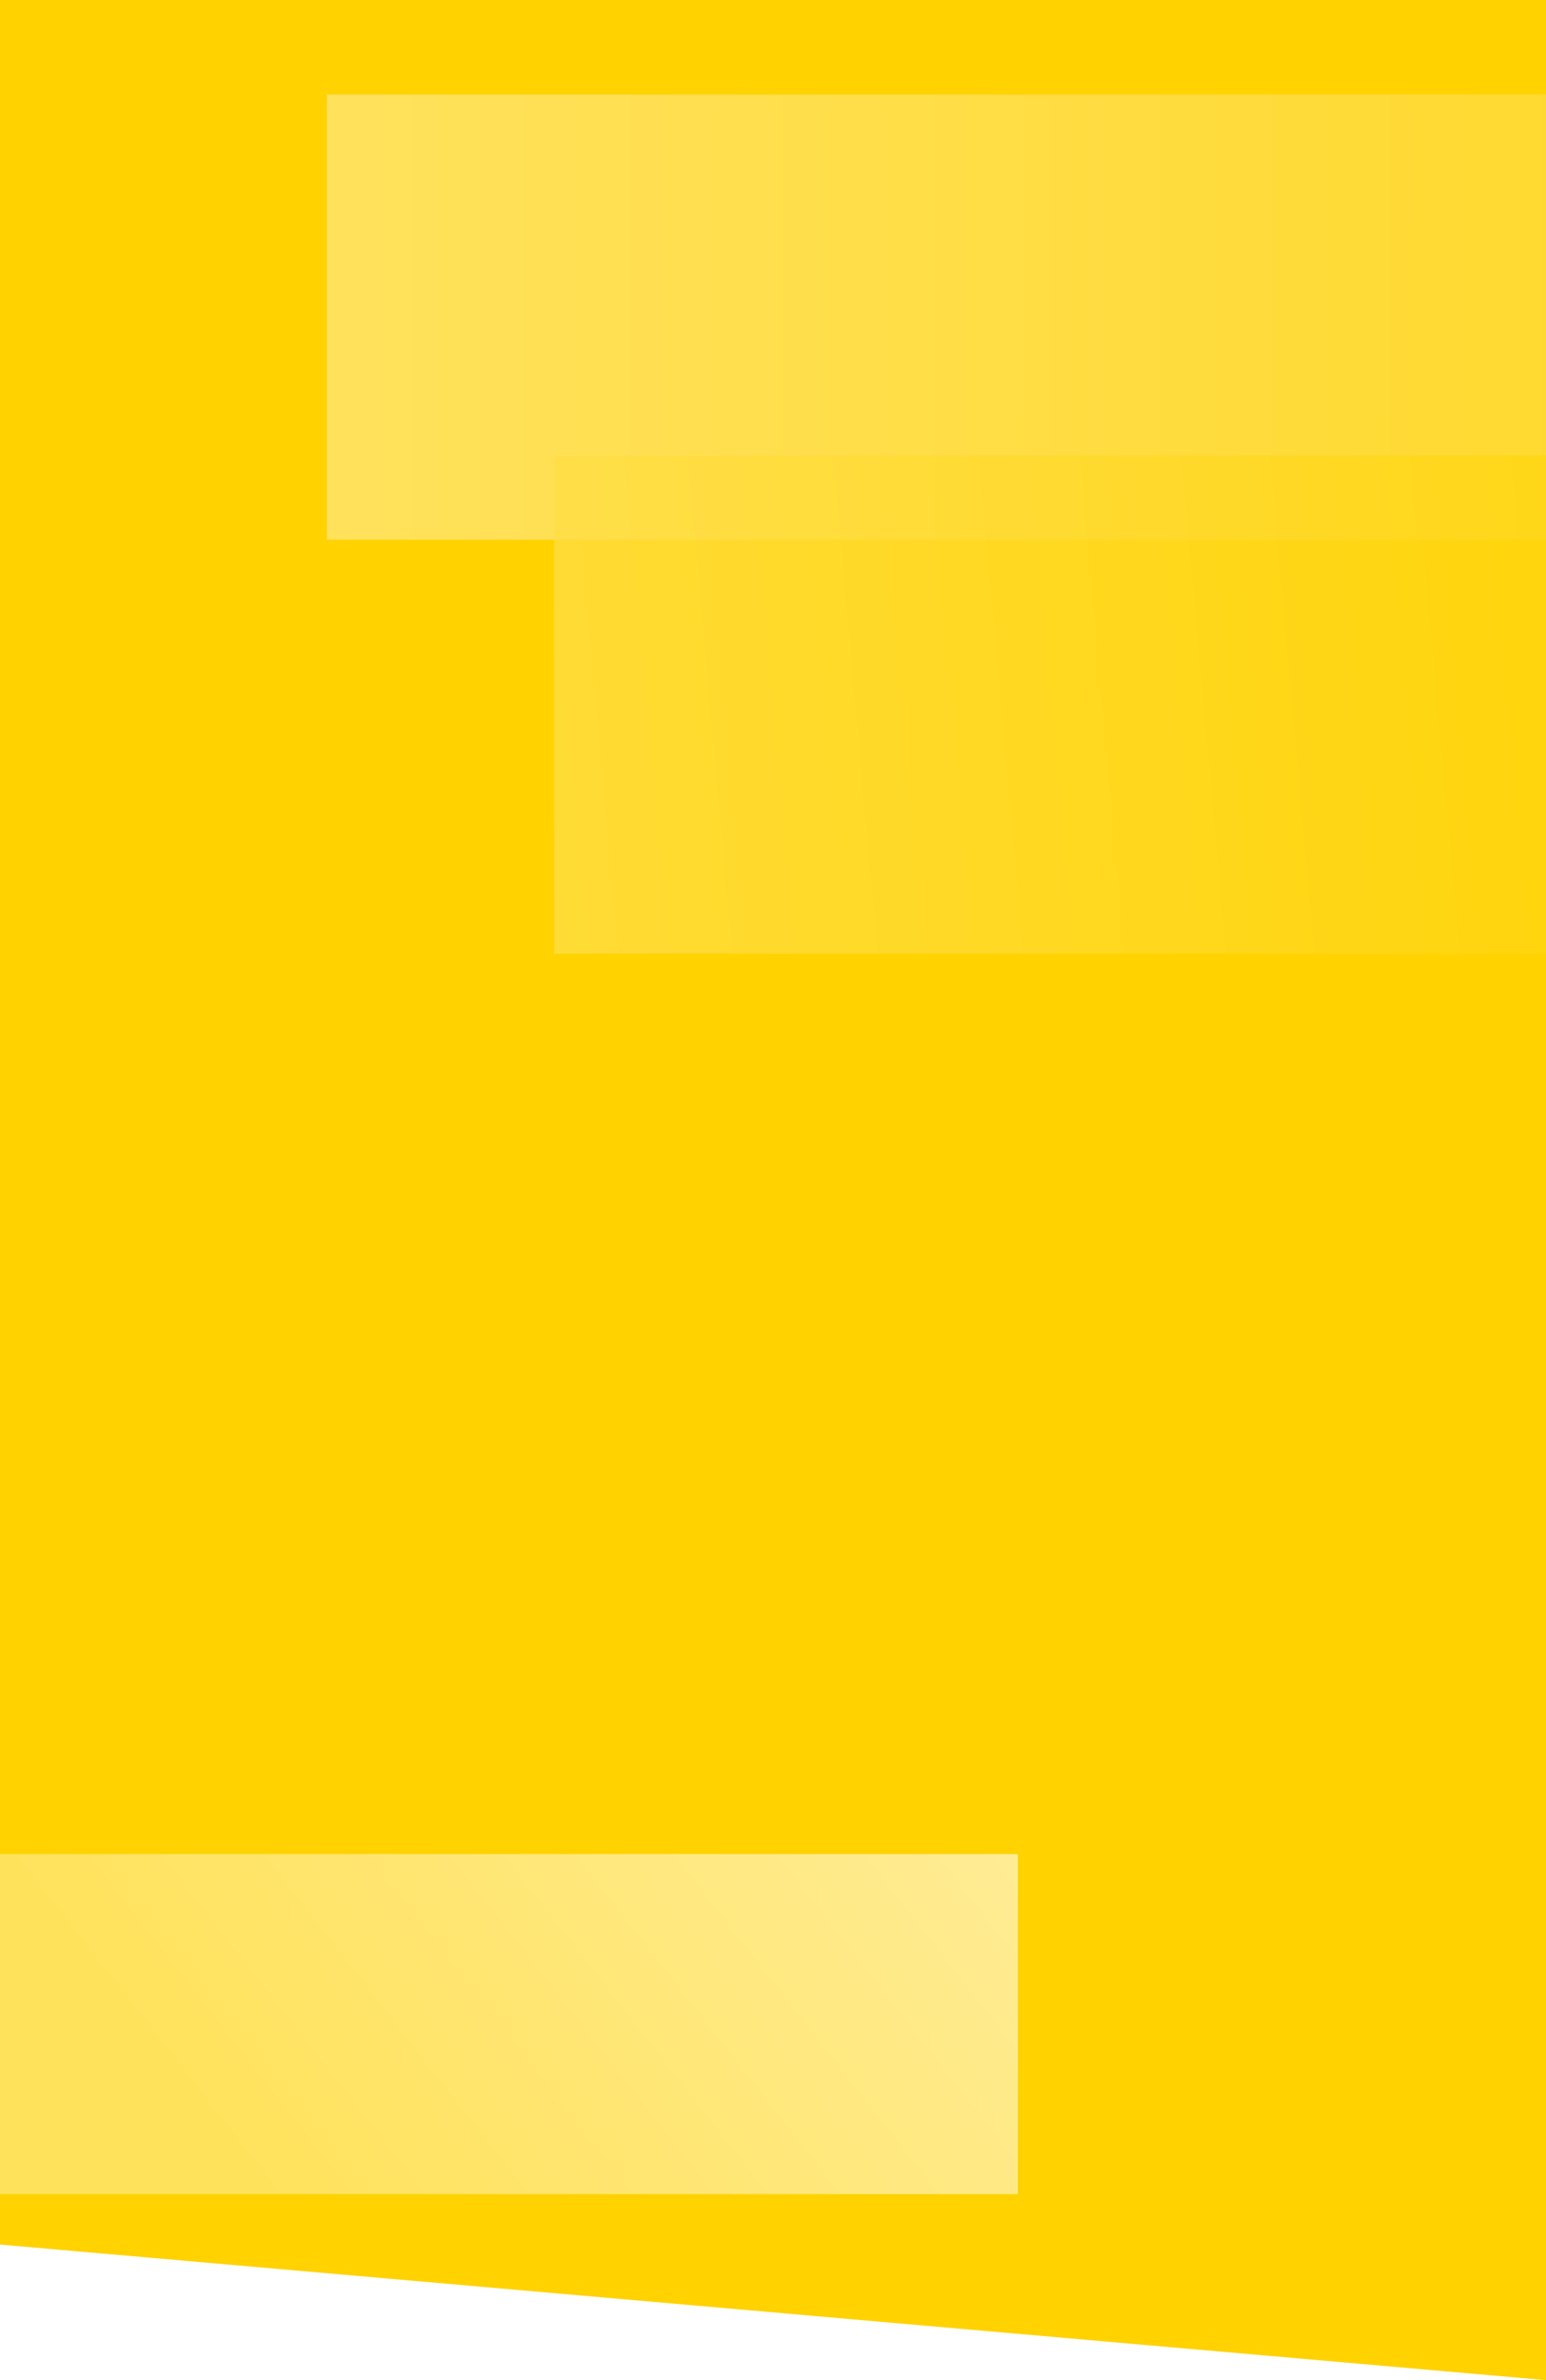 <svg width="360" height="554" viewBox="0 0 360 554" fill="none" xmlns="http://www.w3.org/2000/svg">
  <rect width="360" height="554" fill="white"/>
  <path d="M360 0H0V522.442L360 554V0Z" fill="#FFD200"/>

  <g filter="url(#filter1_d_578_44371)">
    <path d="M237.018 425.551H-12V504.703H237.018V425.551Z" fill="url(#paint1_linear_578_44371)"/>
  </g>
  <g filter="url(#filter2_d_578_44371)">
    <path d="M76.109 16H366.191V119.633H76.109V16Z" fill="url(#paint2_linear_578_44371)"/>
  </g>
  <g filter="url(#filter3_d_578_44371)">
    <path d="M366 100H129V216H366V100Z" fill="url(#paint3_linear_578_44371)" fill-opacity="0.75"/>
  </g>

  <defs>
    <filter id="filter0_d_578_44371" x="-19" y="371" width="218.798" height="93.151" filterUnits="userSpaceOnUse" color-interpolation-filters="sRGB">
      <feFlood flood-opacity="0" result="BackgroundImageFix"/>
      <feColorMatrix in="SourceAlpha" type="matrix" values="0 0 0 0 0 0 0 0 0 0 0 0 0 0 0 0 0 0 127 0" result="hardAlpha"/>
      <feOffset dy="6"/>
      <feGaussianBlur stdDeviation="3.5"/>
      <feColorMatrix type="matrix" values="0 0 0 0 0.569 0 0 0 0 0.467 0 0 0 0 0 0 0 0 0.1 0"/>
      <feBlend mode="normal" in2="BackgroundImageFix" result="effect1_dropShadow_578_44371"/>
      <feBlend mode="normal" in="SourceGraphic" in2="effect1_dropShadow_578_44371" result="shape"/>
    </filter>
    <filter id="filter1_d_578_44371" x="-19" y="424.551" width="263.019" height="93.151" filterUnits="userSpaceOnUse" color-interpolation-filters="sRGB">
      <feFlood flood-opacity="0" result="BackgroundImageFix"/>
      <feColorMatrix in="SourceAlpha" type="matrix" values="0 0 0 0 0 0 0 0 0 0 0 0 0 0 0 0 0 0 127 0" result="hardAlpha"/>
      <feOffset dy="6"/>
      <feGaussianBlur stdDeviation="3.5"/>
      <feColorMatrix type="matrix" values="0 0 0 0 0.569 0 0 0 0 0.467 0 0 0 0 0 0 0 0 0.1 0"/>
      <feBlend mode="normal" in2="BackgroundImageFix" result="effect1_dropShadow_578_44371"/>
      <feBlend mode="normal" in="SourceGraphic" in2="effect1_dropShadow_578_44371" result="shape"/>
    </filter>
    <filter id="filter2_d_578_44371" x="69.109" y="15" width="304.082" height="117.633" filterUnits="userSpaceOnUse" color-interpolation-filters="sRGB">
      <feFlood flood-opacity="0" result="BackgroundImageFix"/>
      <feColorMatrix in="SourceAlpha" type="matrix" values="0 0 0 0 0 0 0 0 0 0 0 0 0 0 0 0 0 0 127 0" result="hardAlpha"/>
      <feOffset dy="6"/>
      <feGaussianBlur stdDeviation="3.5"/>
      <feColorMatrix type="matrix" values="0 0 0 0 0.569 0 0 0 0 0.467 0 0 0 0 0 0 0 0 0.1 0"/>
      <feBlend mode="normal" in2="BackgroundImageFix" result="effect1_dropShadow_578_44371"/>
      <feBlend mode="normal" in="SourceGraphic" in2="effect1_dropShadow_578_44371" result="shape"/>
    </filter>
    <filter id="filter3_d_578_44371" x="122" y="99" width="251" height="130" filterUnits="userSpaceOnUse" color-interpolation-filters="sRGB">
      <feFlood flood-opacity="0" result="BackgroundImageFix"/>
      <feColorMatrix in="SourceAlpha" type="matrix" values="0 0 0 0 0 0 0 0 0 0 0 0 0 0 0 0 0 0 127 0" result="hardAlpha"/>
      <feOffset dy="6"/>
      <feGaussianBlur stdDeviation="3.5"/>
      <feColorMatrix type="matrix" values="0 0 0 0 0.569 0 0 0 0 0.467 0 0 0 0 0 0 0 0 0.1 0"/>
      <feBlend mode="normal" in2="BackgroundImageFix" result="effect1_dropShadow_578_44371"/>
      <feBlend mode="normal" in="SourceGraphic" in2="effect1_dropShadow_578_44371" result="shape"/>
    </filter>
    <linearGradient id="paint0_linear_578_44371" x1="469.522" y1="411.088" x2="-12" y2="411.088" gradientUnits="userSpaceOnUse">
      <stop stop-color="#FFF2B7"/>
      <stop offset="1" stop-color="#FFD92E"/>
    </linearGradient>
    <linearGradient id="paint1_linear_578_44371" x1="32.267" y1="464.765" x2="269.545" y2="279.349" gradientUnits="userSpaceOnUse">
      <stop stop-color="#FFE25C"/>
      <stop offset="1" stop-color="#FFF2B7"/>
    </linearGradient>
    <linearGradient id="paint2_linear_578_44371" x1="-508" y1="68" x2="376.804" y2="68.277" gradientUnits="userSpaceOnUse">
      <stop stop-color="#FFF2B7"/>
      <stop offset="1" stop-color="#FFD92E"/>
    </linearGradient>
    <linearGradient id="paint3_linear_578_44371" x1="434.798" y1="139.339" x2="31.321" y2="175.539" gradientUnits="userSpaceOnUse">
      <stop stop-color="#FFD200"/>
      <stop offset="1" stop-color="#FFE25C"/>
    </linearGradient>
    <clipPath id="clip0_578_44371">
      <rect x="24" y="261" width="312" height="202.094" rx="8" fill="white"/>
    </clipPath>
  </defs>
</svg>
